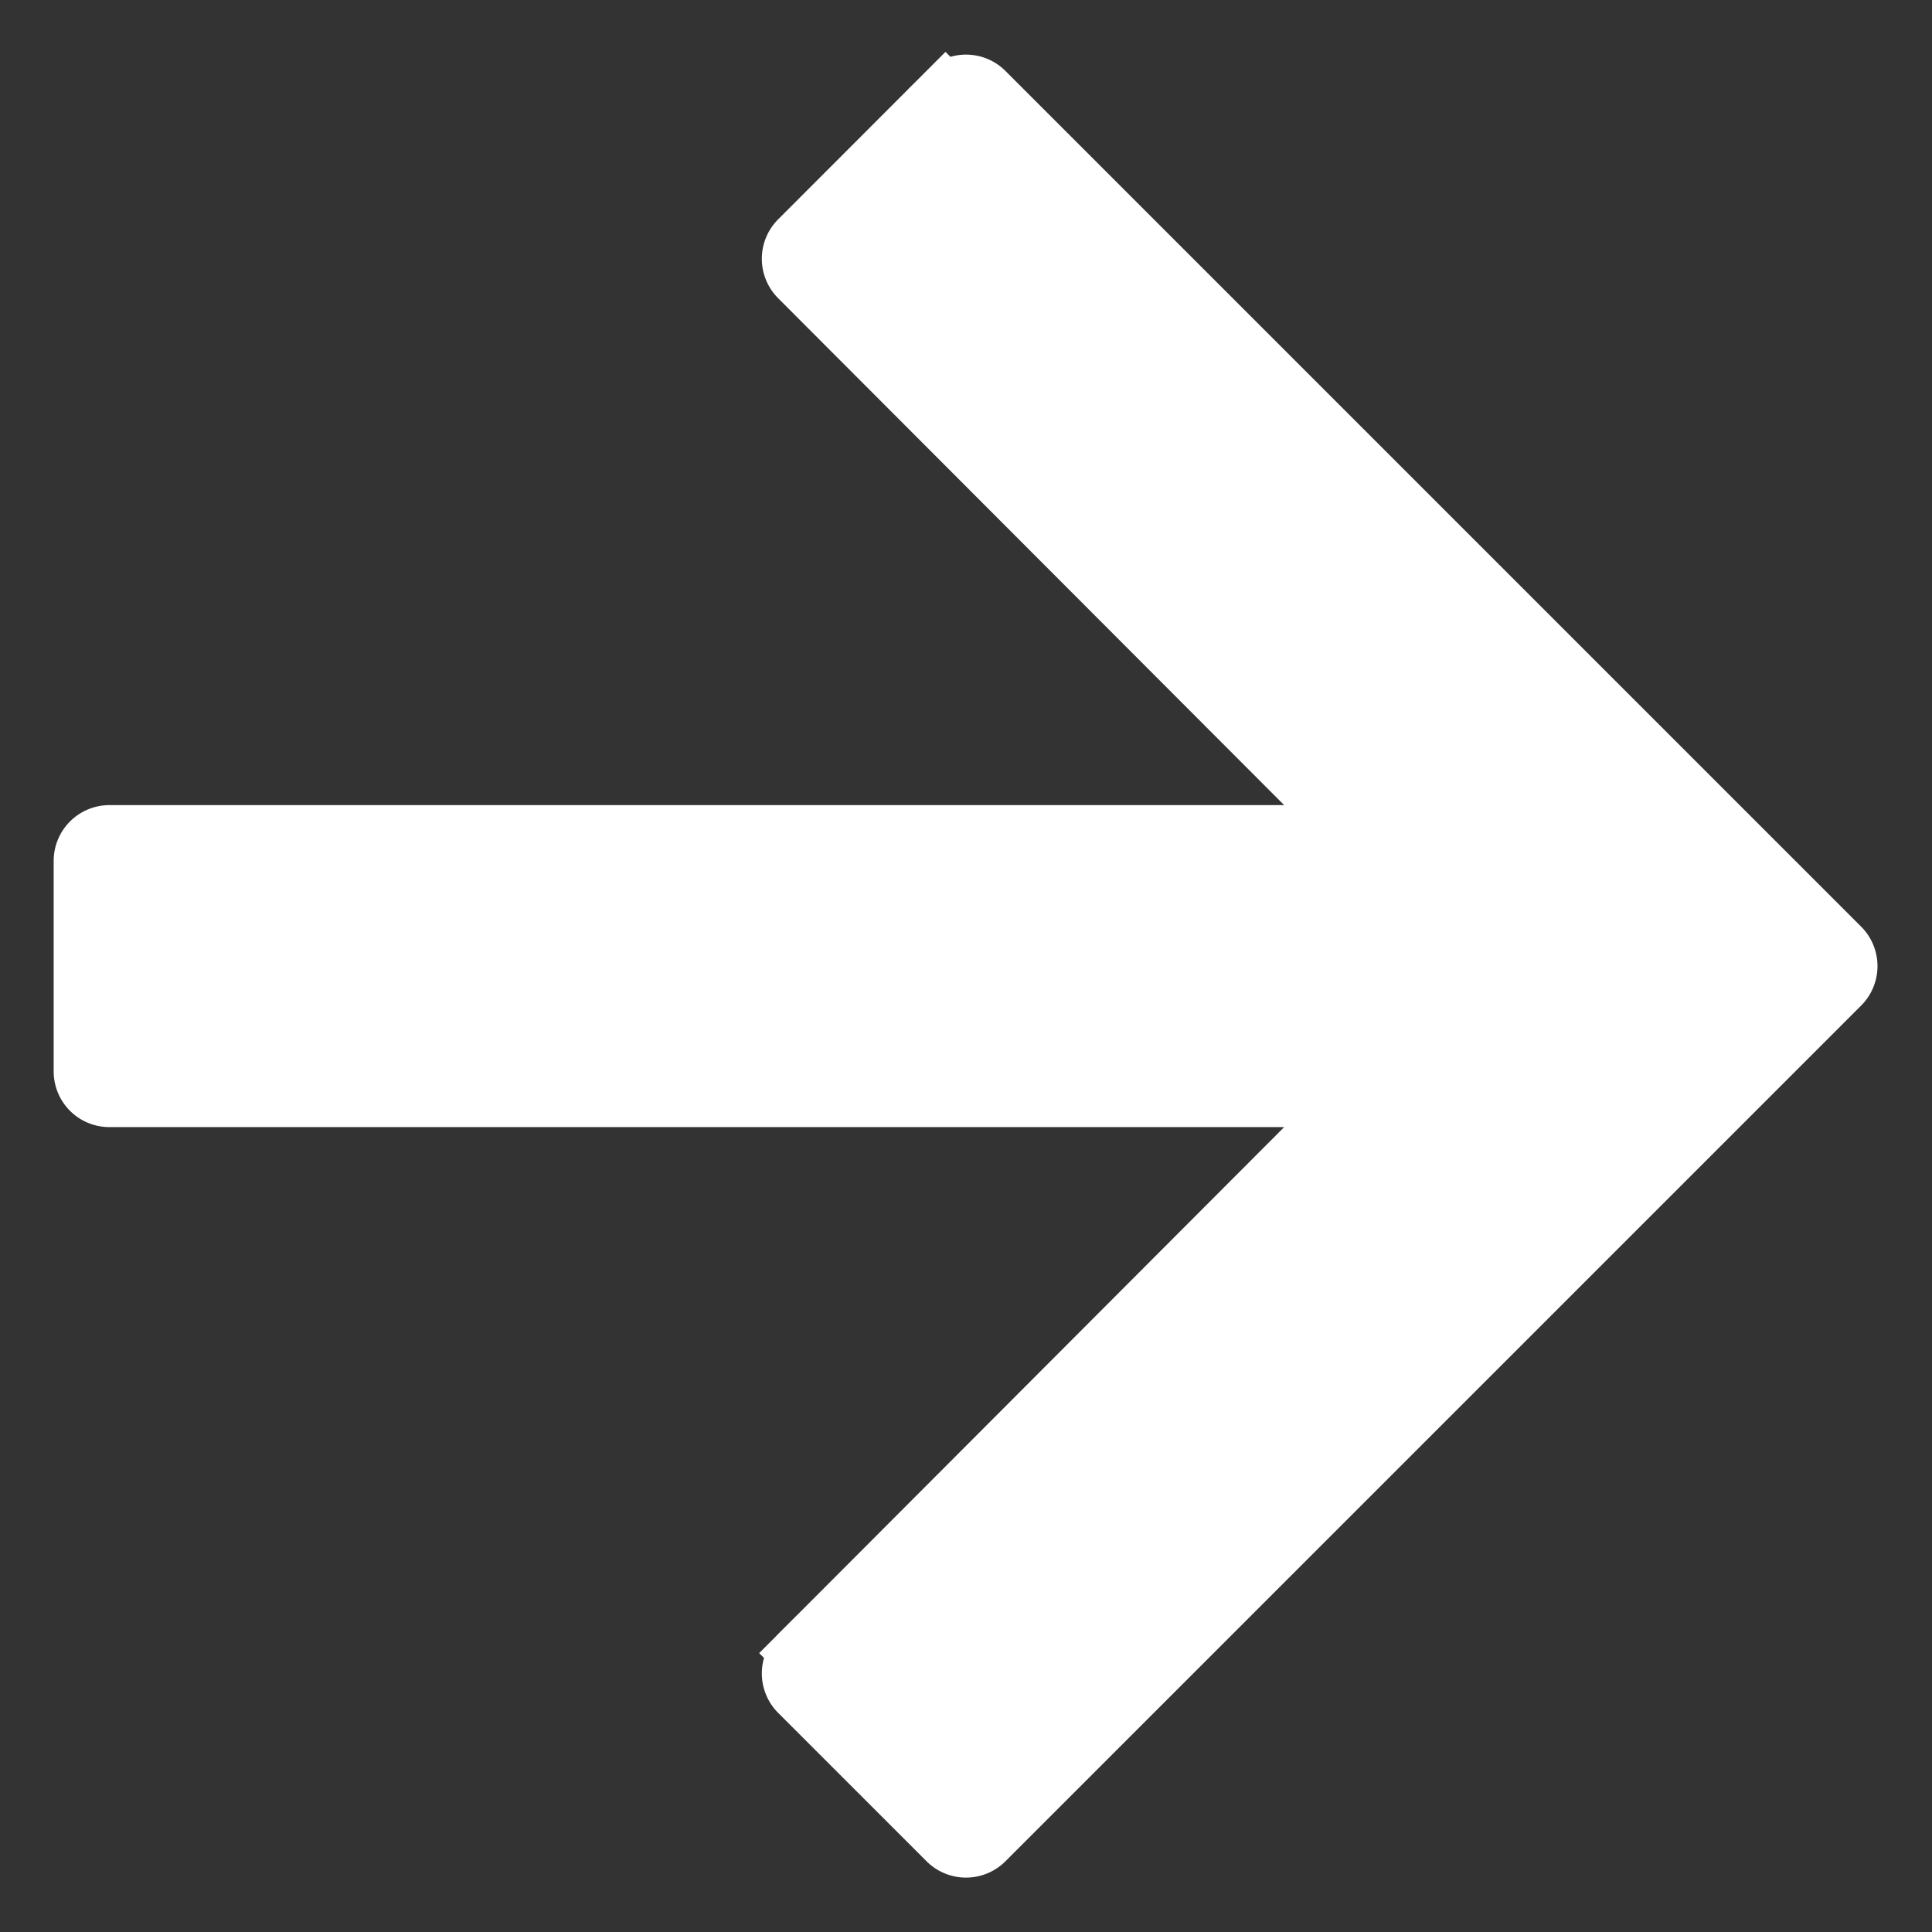 <svg width="18" height="18" fill="none" xmlns="http://www.w3.org/2000/svg"><rect width="100%" height="100%" fill="#333333" stroke="none"/><path d="M9.19.837a.27.27 0 00-.38 0l.176.177-.177-.177L7.427 2.22s0 0 0 0a.27.27 0 000 .382l5.14 5.149H1.02a.27.27 0 00-.27.27v1.96c0 .15.12.27.27.27h11.547l-5.14 5.15.177.176-.177-.177a.27.27 0 000 .382l1.382 1.382a.27.27 0 00.382 0l7.972-7.972a.27.27 0 000-.382L9.19.837z" fill="#fff" stroke="#fff" stroke-width=".5"/></svg>